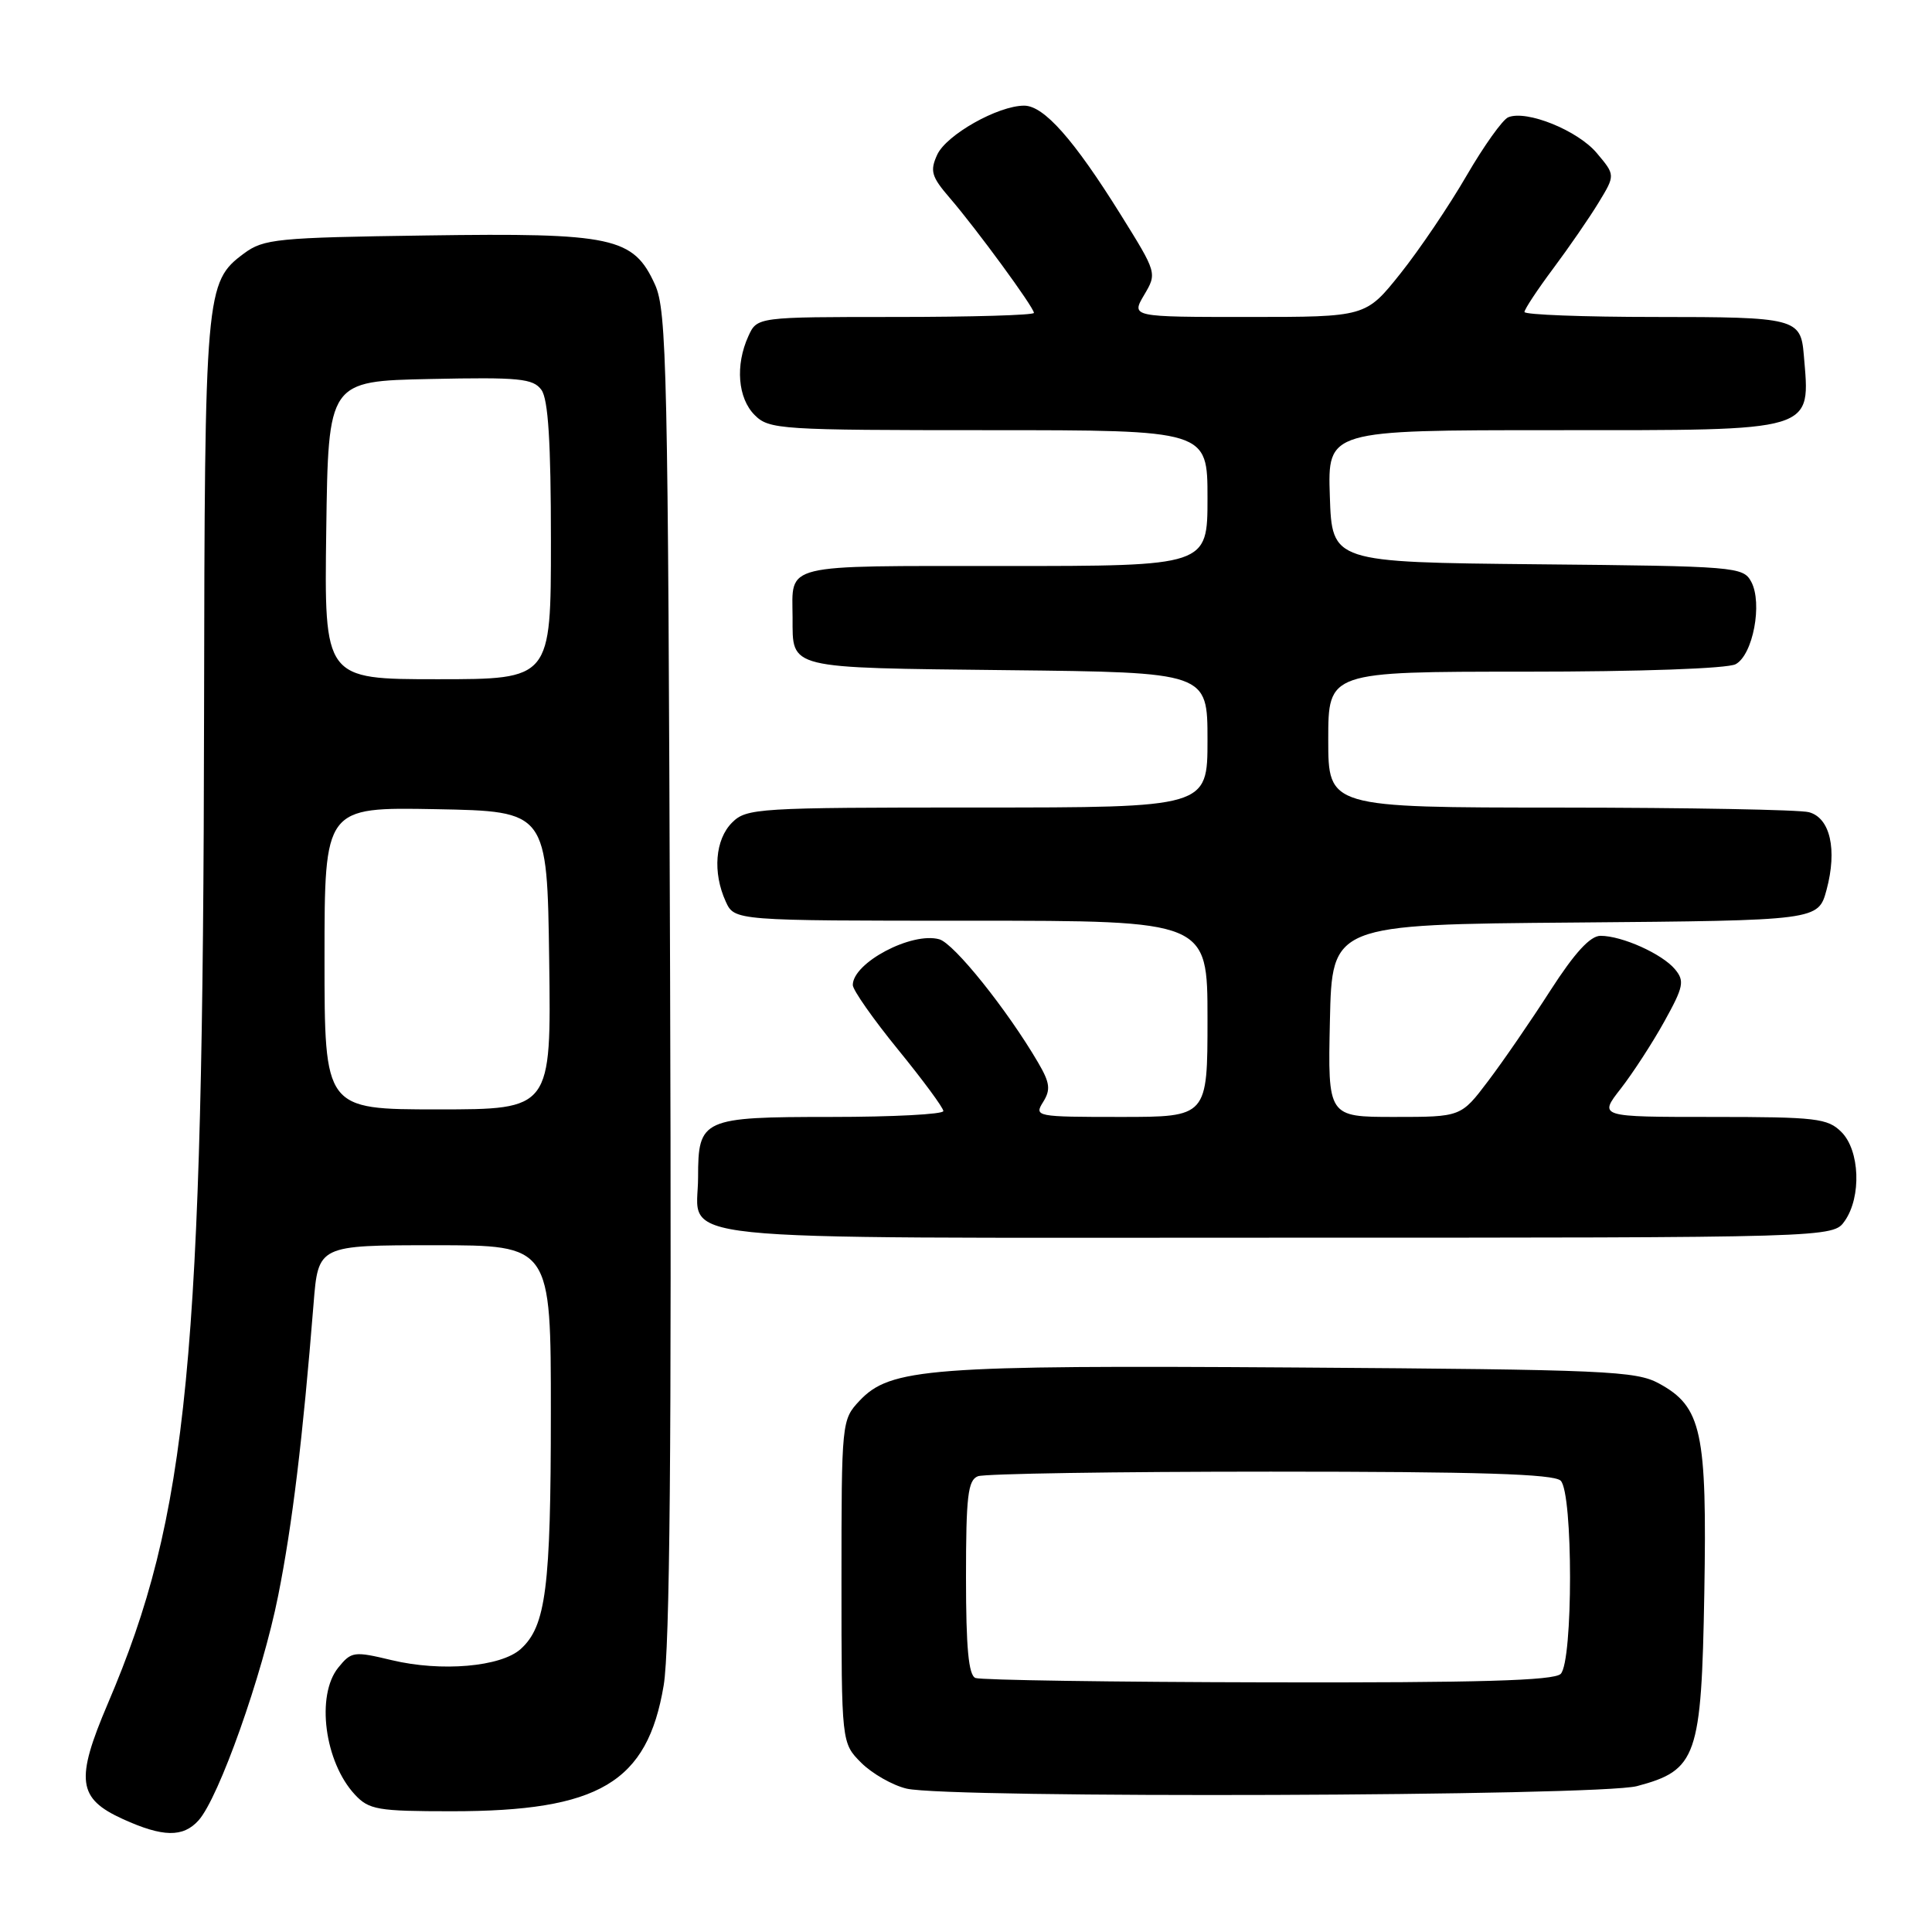 <?xml version="1.0" encoding="UTF-8" standalone="no"?>
<!DOCTYPE svg PUBLIC "-//W3C//DTD SVG 1.1//EN" "http://www.w3.org/Graphics/SVG/1.1/DTD/svg11.dtd" >
<svg xmlns="http://www.w3.org/2000/svg" xmlns:xlink="http://www.w3.org/1999/xlink" version="1.1" viewBox="0 0 256 256">
 <g >
 <path fill="currentColor"
d=" M 26.30 241.22 C 28.99 238.25 34.77 221.95 36.86 211.43 C 38.73 202.08 40.12 190.61 41.55 172.75 C 42.17 165.00 42.17 165.00 57.59 165.00 C 73.00 165.00 73.00 165.00 72.99 187.25 C 72.99 210.38 72.34 215.48 69.00 218.50 C 66.38 220.87 58.47 221.55 51.91 219.98 C 46.90 218.78 46.56 218.82 44.82 220.97 C 41.85 224.65 43.00 233.48 47.03 237.80 C 48.89 239.80 50.04 240.00 59.86 240.00 C 79.39 240.00 85.78 236.21 87.94 223.33 C 88.76 218.46 89.00 191.42 88.79 129.00 C 88.52 48.89 88.36 41.18 86.79 37.71 C 83.93 31.42 81.27 30.84 56.47 31.20 C 36.65 31.48 34.94 31.65 32.32 33.59 C 27.22 37.38 27.12 38.52 27.04 94.50 C 26.92 180.47 24.95 200.76 14.29 225.73 C 9.96 235.88 10.28 238.31 16.29 241.04 C 21.57 243.44 24.25 243.49 26.30 241.22 Z  M 216.91 236.67 C 224.85 234.56 225.45 232.83 225.83 211.08 C 226.20 189.70 225.49 186.40 219.83 183.32 C 216.78 181.65 212.76 181.48 171.64 181.20 C 123.11 180.88 117.97 181.27 113.88 185.62 C 111.53 188.13 111.50 188.39 111.50 209.56 C 111.50 230.95 111.50 230.95 114.12 233.58 C 115.57 235.02 118.27 236.56 120.12 237.00 C 125.71 238.32 211.80 238.02 216.91 236.67 Z  M 244.44 161.78 C 246.67 158.59 246.44 152.44 244.00 150.00 C 242.18 148.18 240.67 148.00 226.92 148.00 C 211.83 148.00 211.83 148.00 214.76 144.25 C 216.36 142.19 218.97 138.18 220.54 135.34 C 223.08 130.76 223.24 129.99 221.95 128.44 C 220.26 126.40 214.93 124.00 212.08 124.00 C 210.71 124.00 208.65 126.25 205.43 131.25 C 202.87 135.24 199.16 140.64 197.18 143.25 C 193.59 148.00 193.59 148.00 184.76 148.00 C 175.94 148.00 175.94 148.00 176.22 135.25 C 176.50 122.50 176.50 122.50 208.72 122.24 C 240.93 121.97 240.93 121.97 242.03 117.90 C 243.46 112.57 242.51 108.37 239.69 107.62 C 238.49 107.29 223.66 107.02 206.75 107.01 C 176.00 107.00 176.00 107.00 176.00 98.00 C 176.00 89.00 176.00 89.00 202.07 89.00 C 217.30 89.00 228.90 88.59 229.98 88.01 C 232.28 86.78 233.57 79.94 232.05 77.09 C 230.98 75.10 230.04 75.02 203.72 74.77 C 176.50 74.50 176.50 74.50 176.21 65.75 C 175.92 57.00 175.92 57.00 205.89 57.00 C 240.95 57.00 239.87 57.33 239.01 47.00 C 238.61 42.18 237.89 42.00 219.38 42.00 C 209.82 42.00 202.00 41.70 202.00 41.34 C 202.00 40.98 203.71 38.39 205.80 35.59 C 207.89 32.79 210.60 28.86 211.82 26.85 C 214.04 23.20 214.04 23.20 211.58 20.28 C 209.06 17.28 202.28 14.54 199.85 15.54 C 199.11 15.84 196.62 19.33 194.32 23.29 C 192.02 27.26 188.08 33.09 185.56 36.25 C 180.97 42.00 180.97 42.00 165.43 42.00 C 149.89 42.00 149.89 42.00 151.60 39.09 C 153.32 36.19 153.31 36.17 148.49 28.43 C 142.29 18.48 138.32 14.00 135.71 14.00 C 132.24 14.00 125.38 17.87 124.18 20.51 C 123.20 22.66 123.42 23.41 125.86 26.24 C 129.39 30.34 137.00 40.73 137.00 41.46 C 137.00 41.76 128.75 42.00 118.66 42.00 C 100.32 42.00 100.32 42.00 99.16 44.55 C 97.41 48.39 97.76 52.76 100.00 55.00 C 101.91 56.91 103.33 57.00 131.00 57.00 C 160.00 57.00 160.00 57.00 160.00 66.00 C 160.00 75.00 160.00 75.00 133.11 75.00 C 103.28 75.00 104.99 74.59 105.02 81.83 C 105.04 88.70 104.09 88.47 133.46 88.80 C 160.00 89.09 160.00 89.09 160.00 98.05 C 160.00 107.00 160.00 107.00 129.50 107.00 C 100.33 107.00 98.91 107.09 97.00 109.00 C 94.76 111.24 94.41 115.61 96.16 119.45 C 97.32 122.00 97.32 122.00 128.66 122.00 C 160.00 122.00 160.00 122.00 160.00 135.00 C 160.00 148.00 160.00 148.00 148.49 148.00 C 137.27 148.00 137.01 147.95 138.22 146.02 C 139.24 144.38 139.13 143.48 137.54 140.77 C 133.46 133.80 126.41 125.00 124.46 124.46 C 120.81 123.44 113.00 127.57 113.00 130.52 C 113.00 131.18 115.70 135.03 119.00 139.08 C 122.30 143.13 125.00 146.79 125.00 147.22 C 125.00 147.65 118.31 148.00 110.12 148.00 C 93.04 148.00 92.50 148.24 92.50 156.00 C 92.50 164.70 85.84 164.00 169.07 164.00 C 242.89 164.00 242.89 164.00 244.44 161.78 Z  M 43.00 126.97 C 43.00 106.95 43.00 106.95 57.75 107.22 C 72.50 107.50 72.50 107.50 72.77 127.25 C 73.04 147.00 73.04 147.00 58.02 147.00 C 43.00 147.00 43.00 147.00 43.00 126.97 Z  M 43.23 70.25 C 43.50 50.50 43.50 50.50 56.99 50.22 C 68.80 49.97 70.64 50.15 71.74 51.66 C 72.64 52.90 73.00 58.55 73.00 71.69 C 73.00 90.00 73.00 90.00 57.98 90.00 C 42.96 90.00 42.96 90.00 43.23 70.25 Z  M 129.25 222.34 C 128.34 221.97 128.00 218.34 128.00 209.02 C 128.00 198.27 128.25 196.12 129.58 195.61 C 130.45 195.27 147.91 195.00 168.38 195.00 C 196.00 195.00 205.91 195.31 206.80 196.20 C 208.45 197.85 208.45 220.15 206.80 221.80 C 205.91 222.69 196.01 222.98 168.05 222.92 C 147.40 222.88 129.94 222.62 129.25 222.34 Z "/>
</g>
</svg>